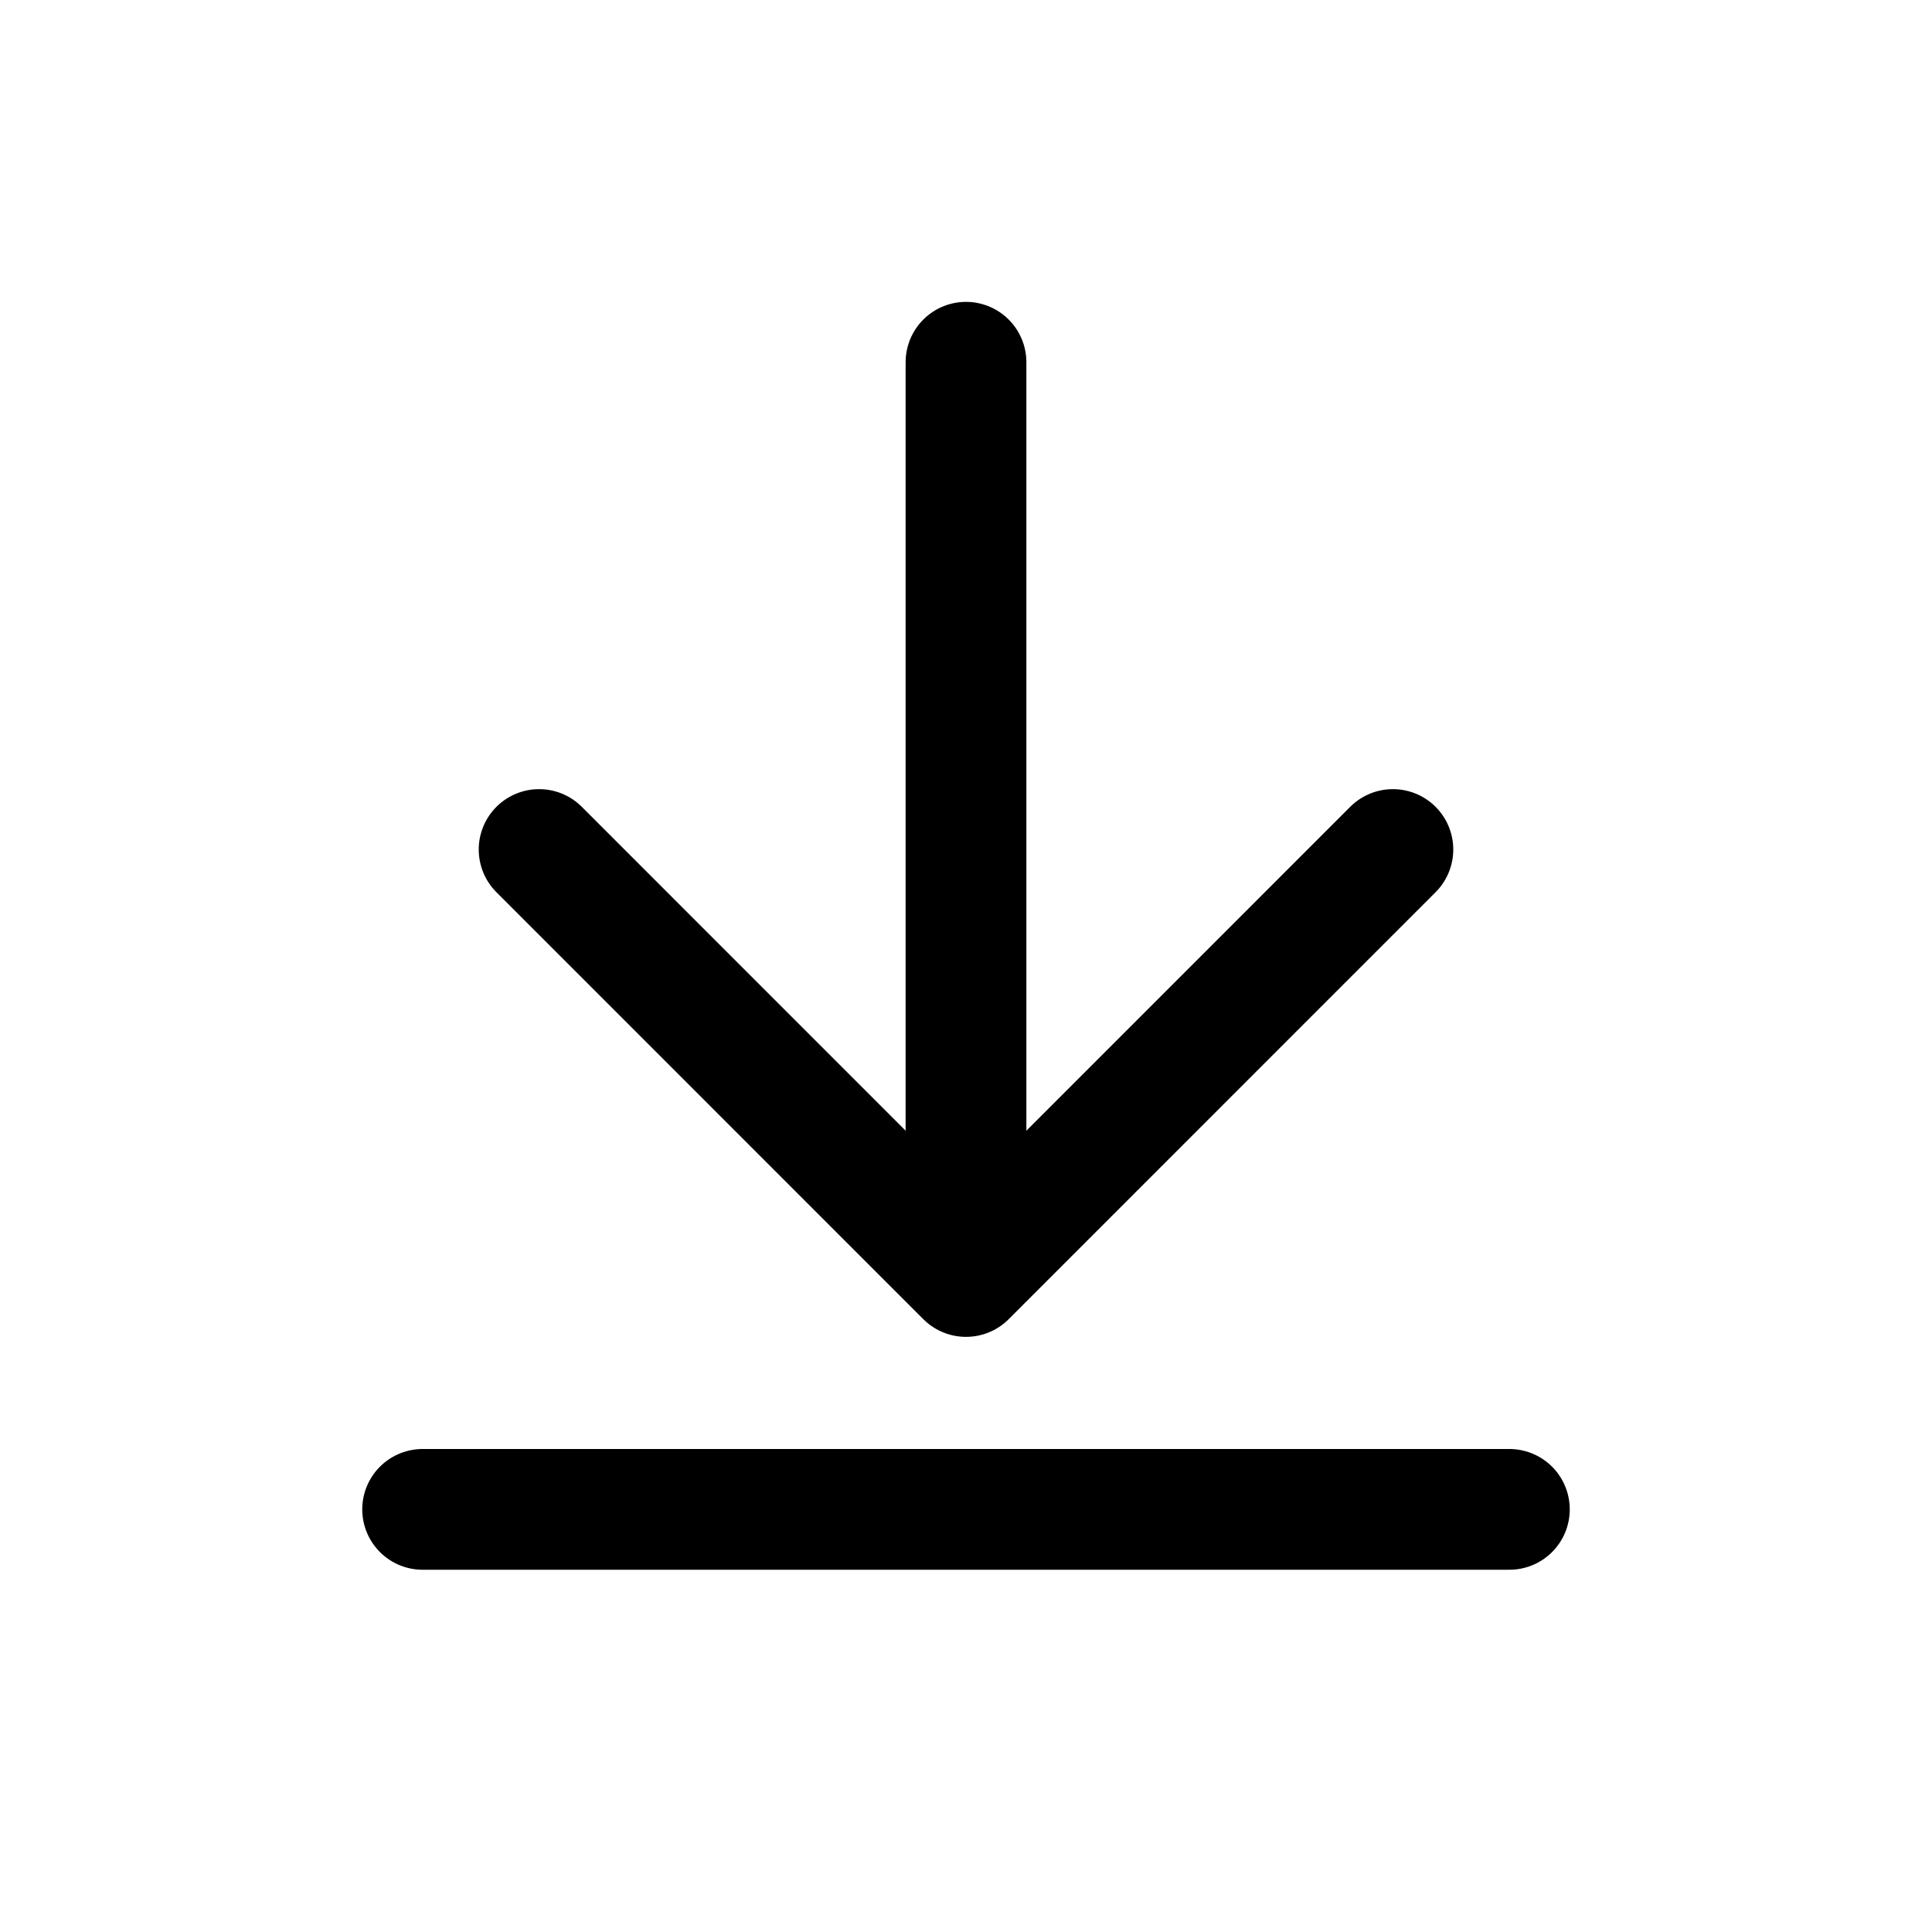 <svg width="24" height="24" viewBox="0 0 24 24" fill="none" xmlns="http://www.w3.org/2000/svg">
  <path d="M5.25 18.75H18.75" stroke="currentColor" stroke-width="1.5" stroke-linecap="round" stroke-linejoin="round" />
  <path d="M17.303 10.553L12 15.857L6.697 10.553" stroke="currentColor" stroke-width="1.5" stroke-linecap="round"
    stroke-linejoin="round" />
  <path d="M12 15.75V4.5" stroke="currentColor" stroke-width="1.5" stroke-linecap="round" stroke-linejoin="round" />
</svg>